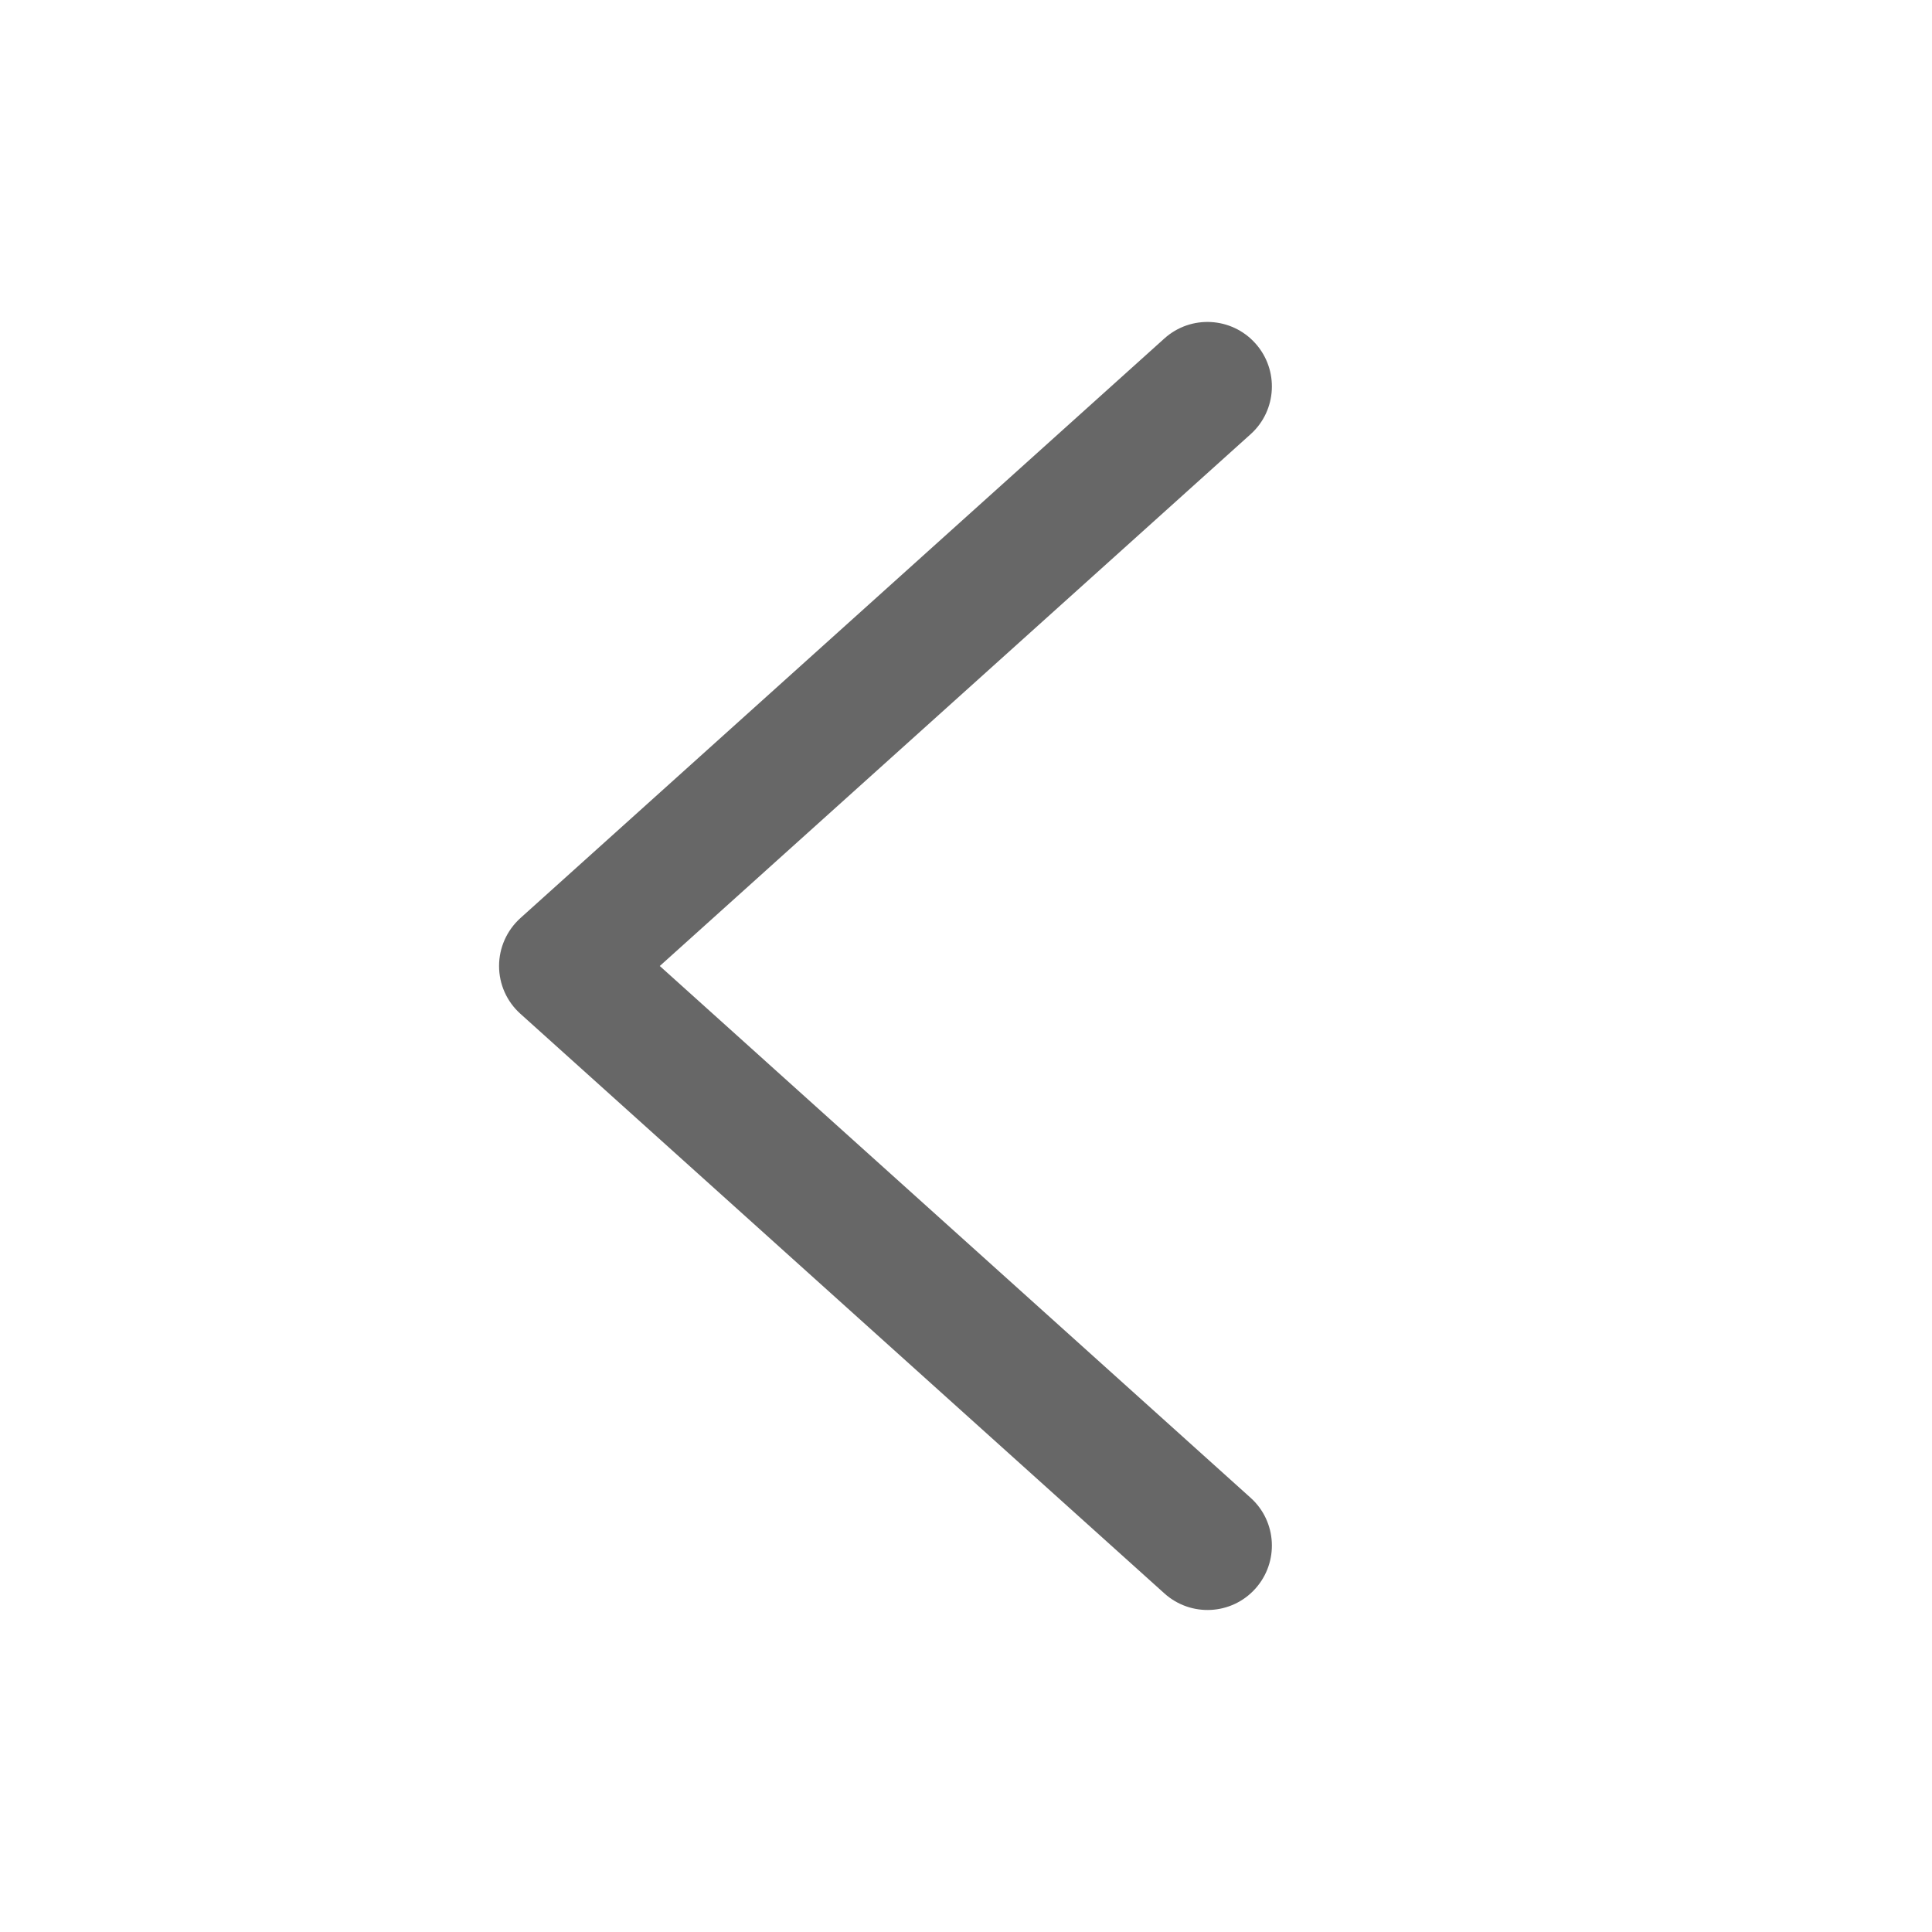 <svg width="16" height="16" viewBox="0 0 16 16" fill="none" xmlns="http://www.w3.org/2000/svg">
<path fill-rule="evenodd" clip-rule="evenodd" d="M10.396 13.157C10.199 13.376 9.862 13.393 9.643 13.196L4.31 8.396C4.197 8.295 4.133 8.151 4.133 8C4.133 7.849 4.197 7.705 4.31 7.603L9.643 2.803C9.862 2.606 10.199 2.624 10.396 2.843C10.593 3.062 10.576 3.399 10.357 3.596L5.464 8L10.357 12.404C10.576 12.601 10.593 12.938 10.396 13.157Z" fill="#676767"/>
</svg>
